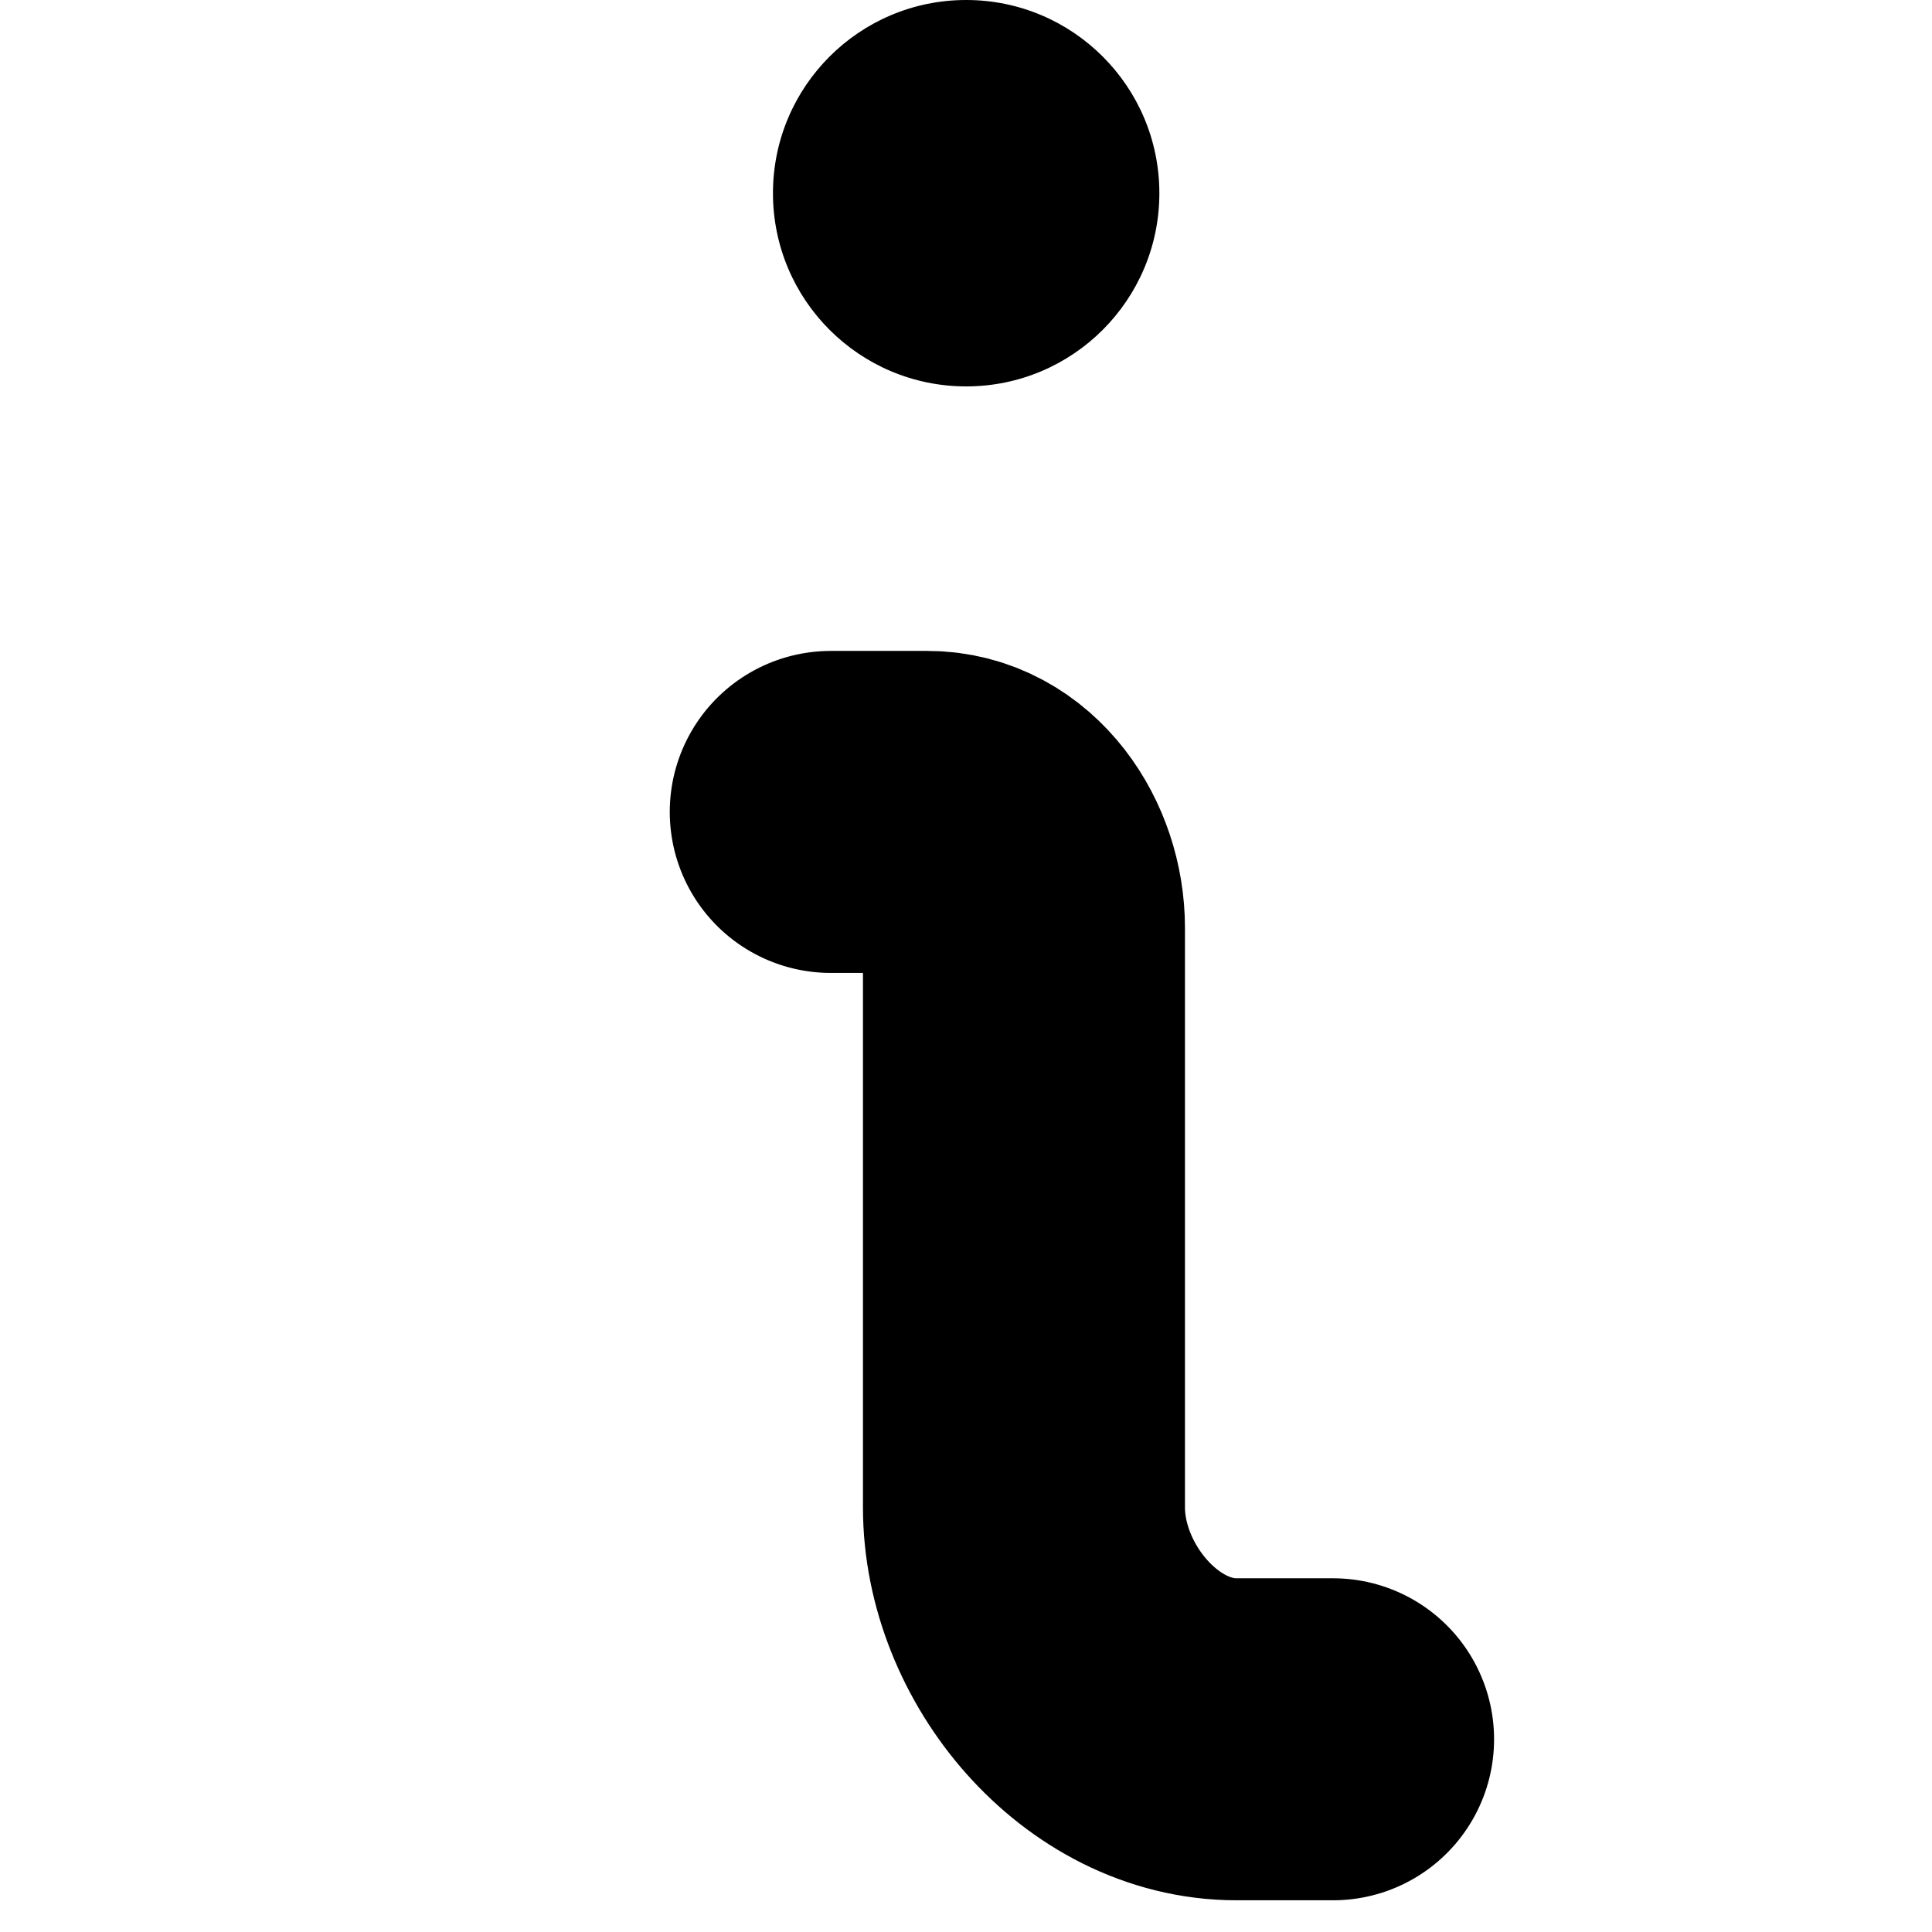 <svg viewBox="0 0 12 12" fill="none" xmlns="http://www.w3.org/2000/svg">
<path d="M8.28 10.803H7.68C6.96 10.803 6.36 10.083 6.36 9.363V5.763C6.36 5.403 6.12 5.043 5.76 5.043H5.16" stroke="currentColor" stroke-width="2" stroke-linecap="round" stroke-linejoin="round"/>
<circle cx="6.001" cy="1.2" r="1.2" fill="currentColor"/>
</svg>
